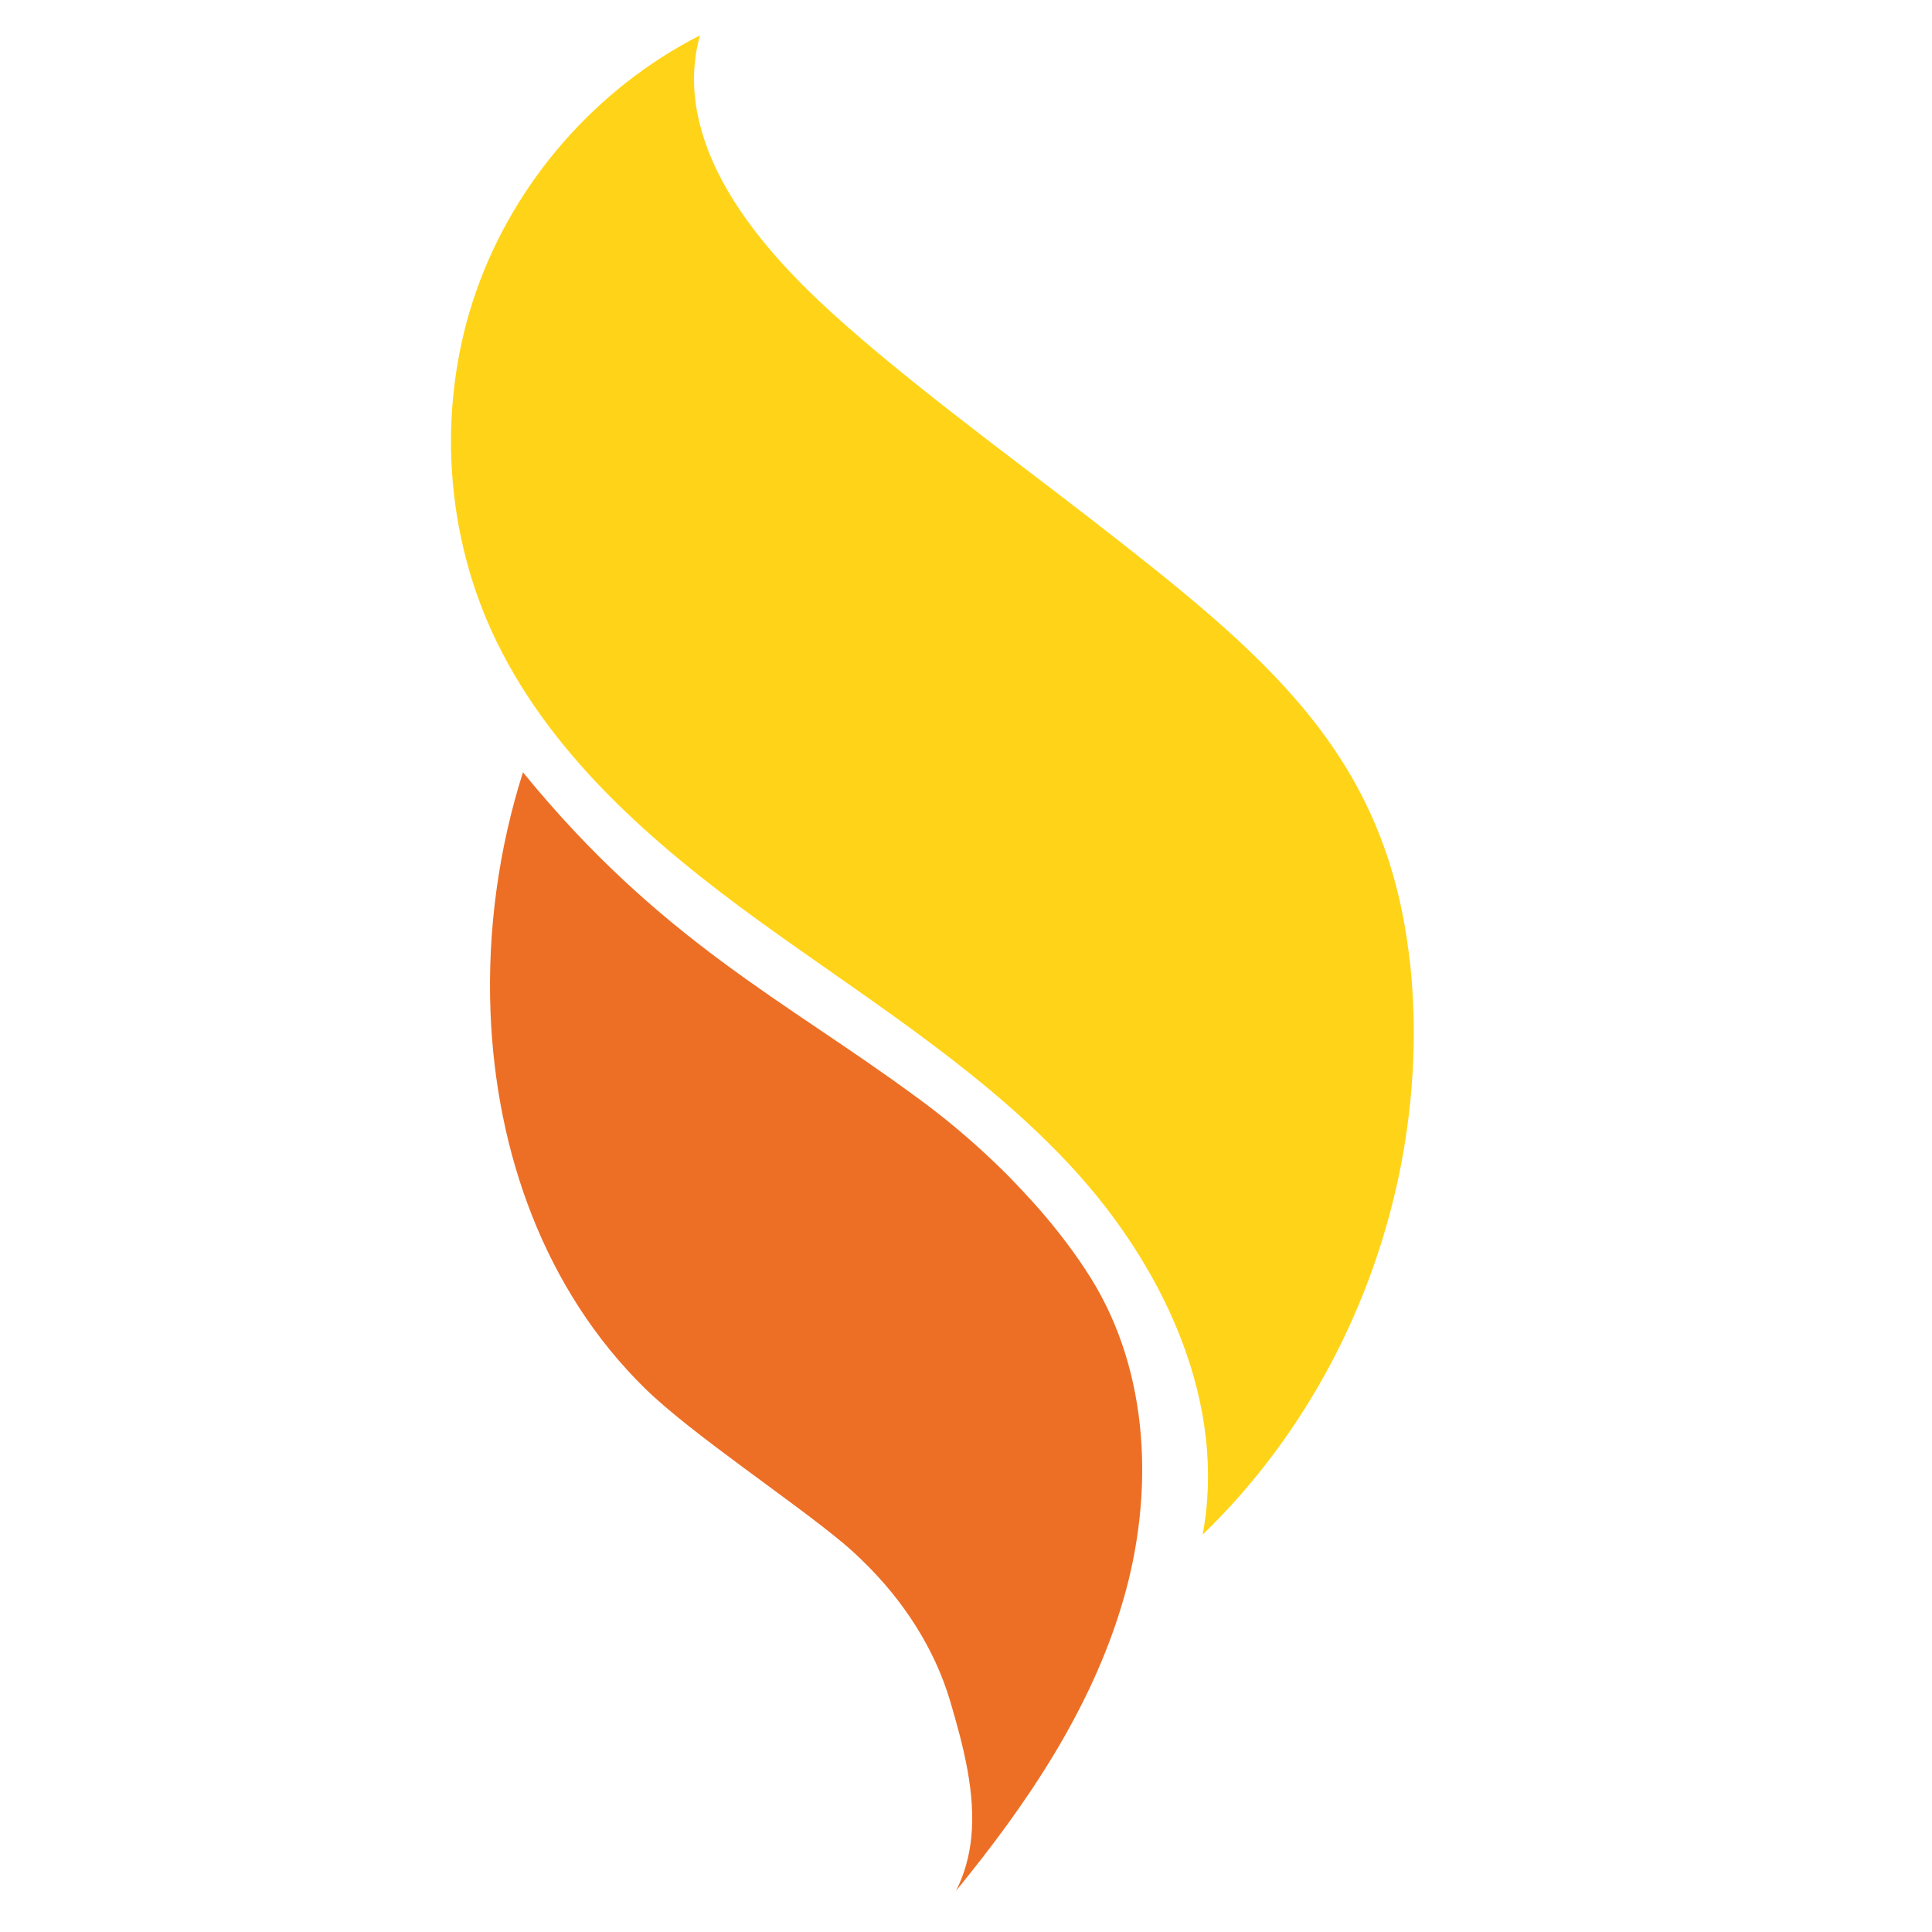 <?xml version="1.0" encoding="UTF-8" standalone="no"?>
<!-- Created with Inkscape (http://www.inkscape.org/) -->

<svg
   xmlns:dc="http://purl.org/dc/elements/1.1/"
   xmlns:cc="http://creativecommons.org/ns#"
   xmlns:rdf="http://www.w3.org/1999/02/22-rdf-syntax-ns#"
   xmlns:svg="http://www.w3.org/2000/svg"
   xmlns="http://www.w3.org/2000/svg"
   xmlns:sodipodi="http://sodipodi.sourceforge.net/DTD/sodipodi-0.dtd"
   xmlns:inkscape="http://www.inkscape.org/namespaces/inkscape"
   width="300"
   height="300"
   viewBox="0 0 79.375 79.375"
   version="1.1"
   id="svg8"
   inkscape:version="0.92.1 r15371"
   sodipodi:docname="favicon.svg"
   inkscape:export-filename="C:\Users\bruno\projetos\vaporiza\imagens\favicon.png"
   inkscape:export-xdpi="96"
   inkscape:export-ydpi="96">
  <defs
     id="defs2" />
  <sodipodi:namedview
     id="base"
     pagecolor="#ffffff"
     bordercolor="#666666"
     borderopacity="1.0"
     inkscape:pageopacity="0.0"
     inkscape:pageshadow="2"
     inkscape:zoom="0.98994949"
     inkscape:cx="63.706041"
     inkscape:cy="137.76531"
     inkscape:document-units="mm"
     inkscape:current-layer="g12012-3"
     showgrid="false"
     units="px"
     inkscape:window-width="1366"
     inkscape:window-height="705"
     inkscape:window-x="-8"
     inkscape:window-y="-8"
     inkscape:window-maximized="1" />
  <g
     inkscape:label="Camada 1"
     inkscape:groupmode="layer"
     id="layer1"
     transform="translate(0,-217.625)">
    <g
       transform="translate(60.957,-147.803)"
       id="layer1-5"
       inkscape:label="Camada 1">
      <g
         id="g12012-3"
         transform="matrix(0.265,0,0,0.265,2003.046,755.022)">
        <g
           id="g4543"
           transform="matrix(1.98,0,0,1.98,7270.275,2250.889)">
          <path
             inkscape:connector-curvature="0"
             class="st4"
             d="m -7495.83,-1788.15 c -2.1,10.93 -7.52,21.25 -15.54,28.99 1.88,-10.04 -2.77,-20.34 -9.56,-28.01 -0.17,-0.19 -0.33,-0.38 -0.5,-0.56 -3.35,-3.66 -7.15,-6.84 -11.12,-9.82 -4.4,-3.31 -9.02,-6.38 -13.48,-9.61 -8.48,-6.14 -16.73,-13.29 -21.05,-22.83 -3.74,-8.27 -4.17,-17.99 -1.16,-26.56 3.01,-8.57 9.42,-15.89 17.51,-20 -0.58,2.09 -0.59,4.16 -0.19,6.18 v 0 c 0,0 0,0.01 0.01,0.03 0.19,0.95 0.47,1.88 0.82,2.8 1.68,4.34 5.05,8.33 8.53,11.64 5.92,5.62 14.95,12.19 21.27,17.09 13.93,10.81 23.26,18.43 25.12,34.59 0.01,0.09 0.02,0.18 0.04,0.27 0.56,5.26 0.3,10.6 -0.7,15.8 z"
             id="path12008-9"
             style="fill:#ffd418" />
          <path
             inkscape:connector-curvature="0"
             class="st5"
             d="m -7520.14,-1779.27 c -1.15,-1.84 -2.53,-3.65 -4.04,-5.39 -0.8,-0.9 -1.6,-1.76 -2.4,-2.58 -0.1,-0.1 -0.2,-0.21 -0.31,-0.31 -0.01,-0.01 -0.02,-0.02 -0.03,-0.03 -2.01,-1.99 -4.15,-3.82 -6.28,-5.41 -0.2,-0.15 -0.4,-0.3 -0.6,-0.44 -10.25,-7.56 -20.01,-12.2 -30.79,-25.42 -1.91,6.01 -2.79,12.44 -2.54,18.79 0.43,11.03 4.27,21.77 12.08,29.44 3.66,3.59 11.59,8.82 15.52,12.12 0.52,0.43 1.01,0.88 1.49,1.35 v 0 c 3.2,3.09 5.68,6.88 6.91,11.06 1.03,3.49 2,7.19 1.64,10.68 -0.15,1.43 -0.52,2.82 -1.19,4.14 5.55,-6.78 10.58,-14.21 13.05,-22.62 2.48,-8.39 2.14,-17.94 -2.51,-25.38 z m -46.95,-20.75 c 0.01,0 0.01,0.01 0.02,0.02 0.01,0.01 0.02,0.02 0.03,0.02 -0.03,-0.02 -0.04,-0.03 -0.05,-0.04 z"
             id="path12010-2"
             style="fill:#ed6f25" />
        </g>
      </g>
    </g>
  </g>
</svg>
